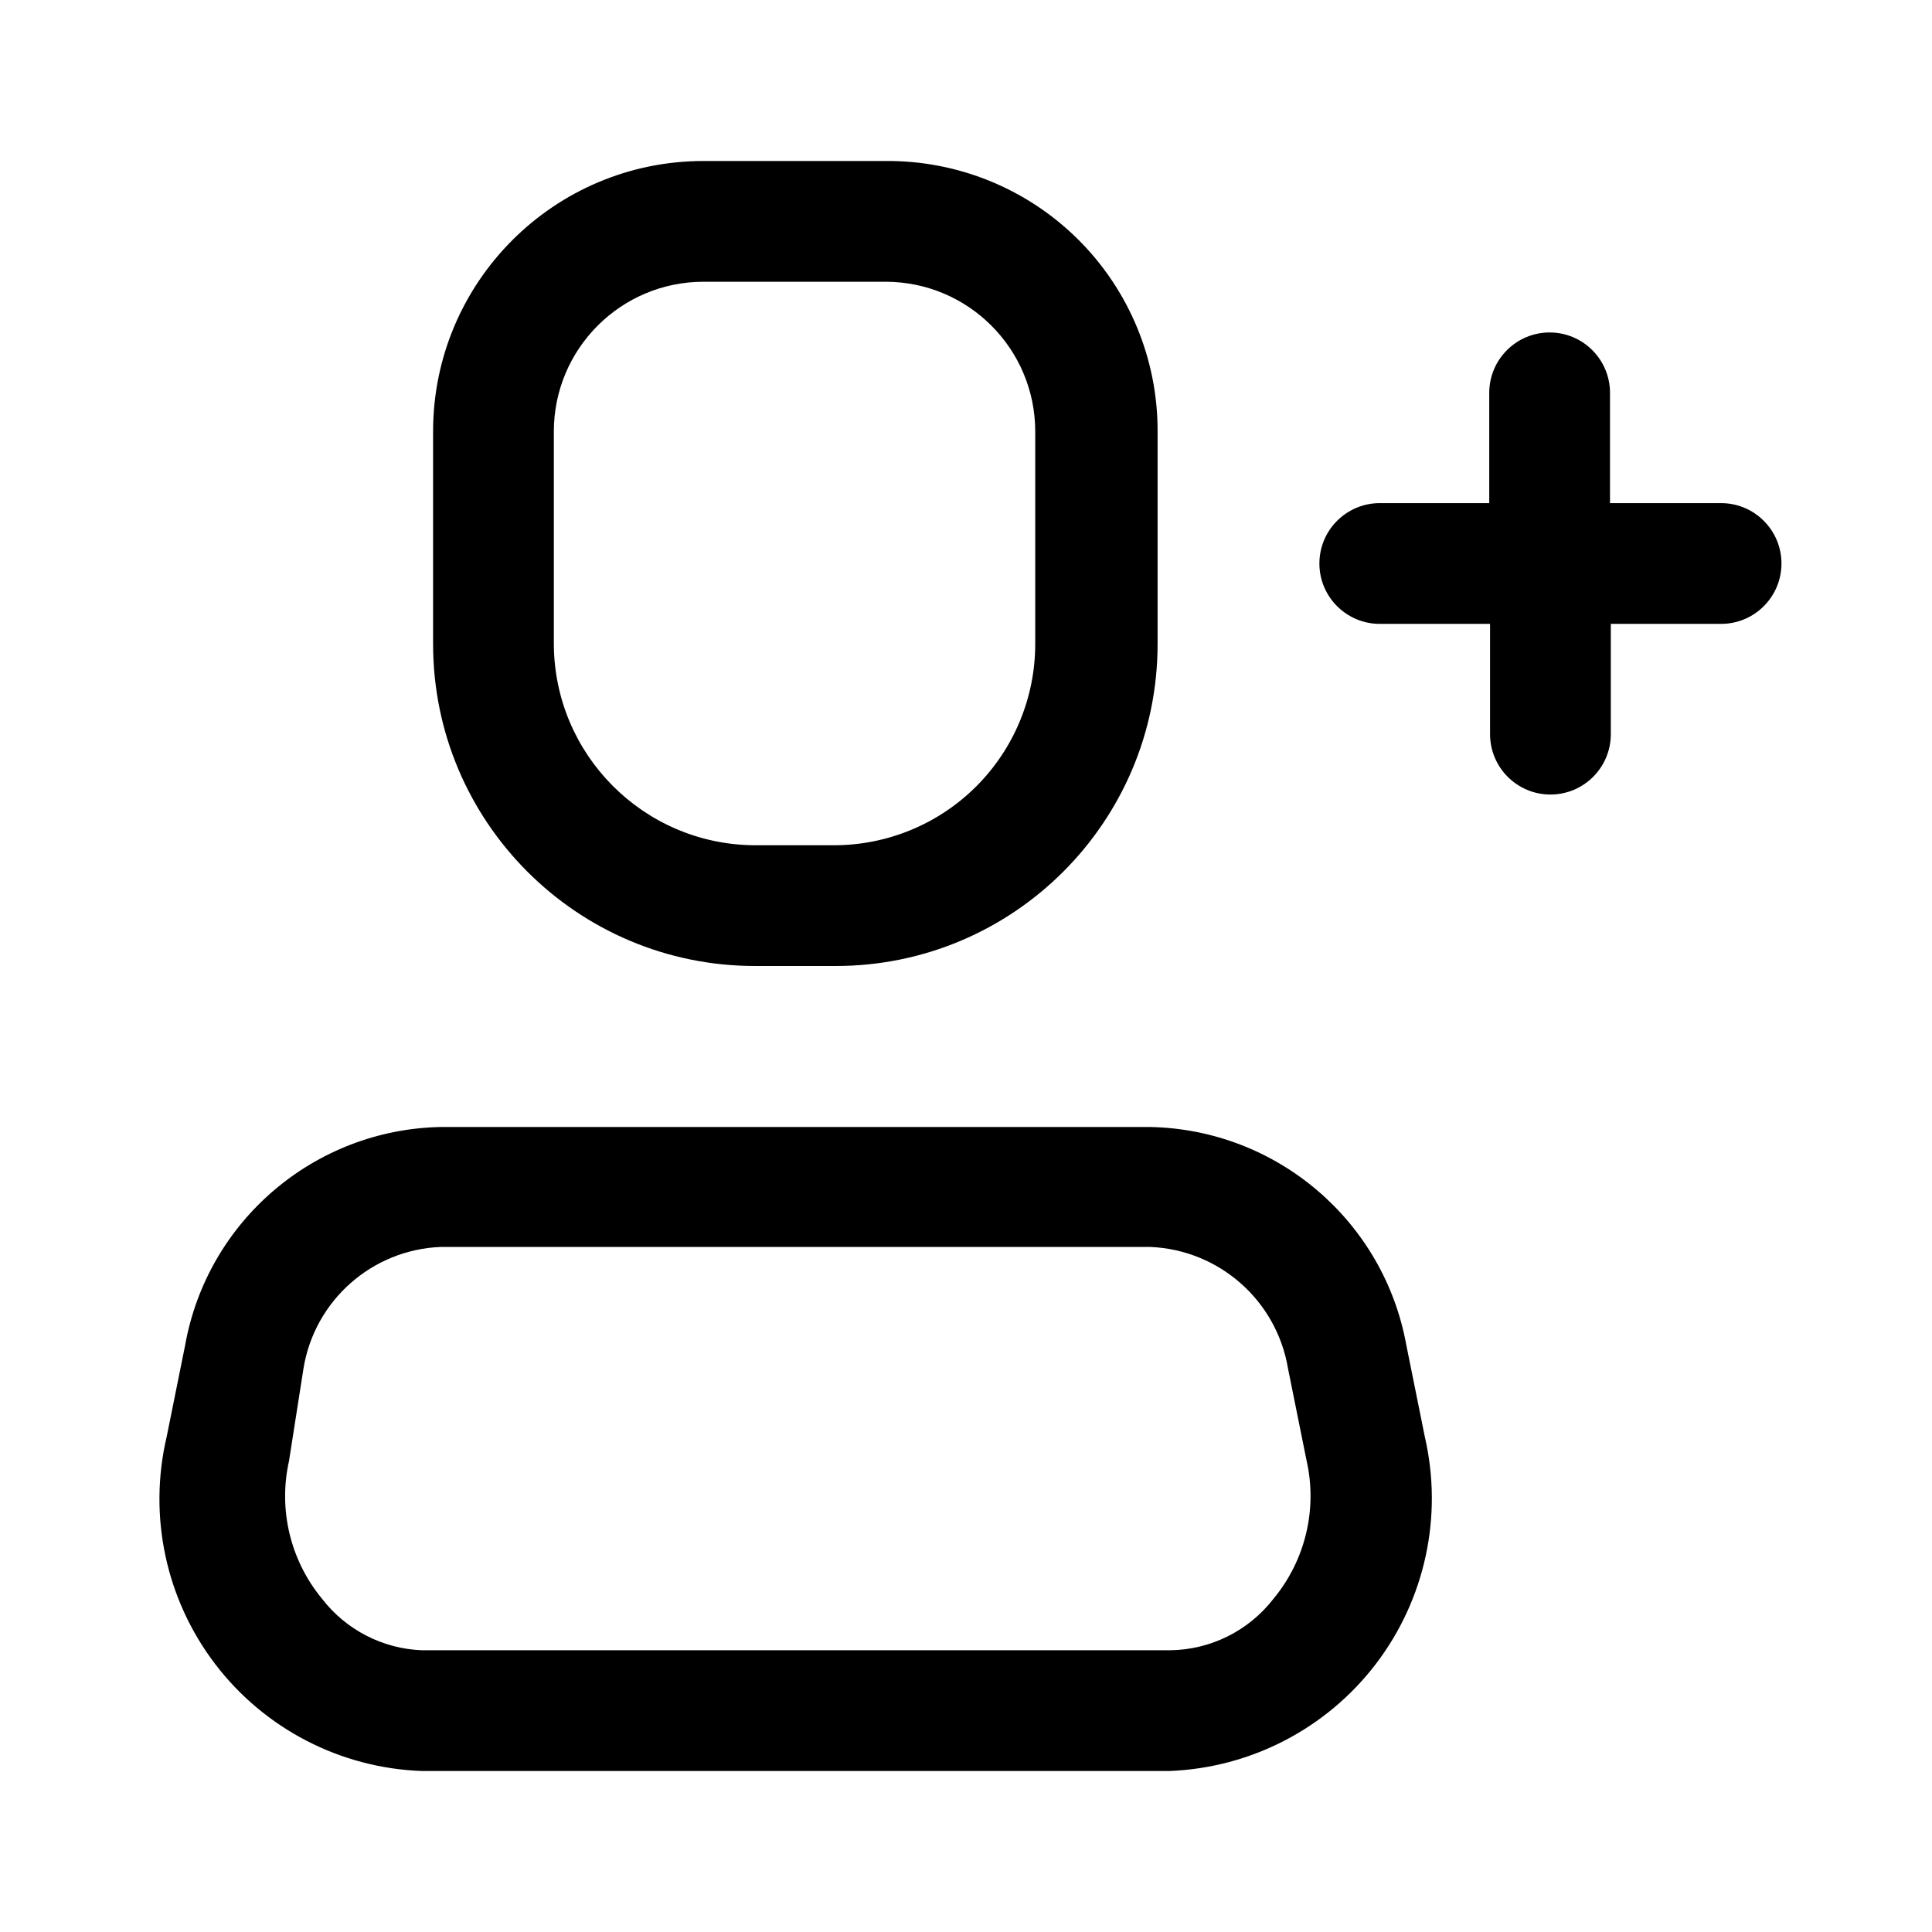 <svg width="24" height="24" viewBox="0 0 24 24" fill="none" xmlns="http://www.w3.org/2000/svg">
<path fill-rule="evenodd" clip-rule="evenodd" d="M14.29 14C15.86 14.032 17.19 15.165 17.47 16.71L17.7 17.85C17.927 18.834 17.704 19.868 17.091 20.671C16.478 21.473 15.539 21.96 14.53 22H5.24C4.23 21.964 3.288 21.477 2.675 20.674C2.061 19.87 1.839 18.834 2.07 17.85L2.3 16.71C2.576 15.167 3.903 14.033 5.47 14H14.29ZM14.53 20.5C15.035 20.496 15.511 20.26 15.82 19.86C16.216 19.382 16.368 18.746 16.23 18.14L16 17C15.859 16.156 15.145 15.526 14.29 15.49H5.47C4.617 15.527 3.907 16.157 3.77 17L3.59 18.15C3.455 18.753 3.607 19.384 4 19.86C4.298 20.246 4.752 20.481 5.24 20.5H14.53Z" fill="black"/>
<path fill-rule="evenodd" clip-rule="evenodd" d="M10.38 12H9.38C7.171 12 5.38 10.209 5.38 8V5.36C5.38 3.504 6.884 2 8.74 2H11C11.895 1.992 12.757 2.343 13.392 2.974C14.027 3.605 14.383 4.465 14.38 5.36V8C14.38 10.209 12.589 12 10.38 12ZM8.74 3.5C7.713 3.5 6.88 4.333 6.88 5.36V8C6.885 9.371 7.989 10.484 9.36 10.5H10.36C11.023 10.5 11.659 10.237 12.128 9.768C12.597 9.299 12.86 8.663 12.86 8V5.36C12.86 4.333 12.027 3.5 11 3.5H8.74Z" fill="black"/>
<path d="M21.38 6.25H20V4.88C20 4.466 19.664 4.13 19.25 4.13C18.836 4.13 18.5 4.466 18.5 4.88V6.25H17.14C16.726 6.25 16.39 6.586 16.39 7C16.39 7.414 16.726 7.75 17.14 7.75H18.51V9.12C18.51 9.534 18.846 9.87 19.26 9.87C19.674 9.87 20.01 9.534 20.01 9.12V7.75H21.38C21.794 7.75 22.13 7.414 22.13 7C22.13 6.586 21.794 6.25 21.38 6.25Z" fill="black"/>
</svg>
